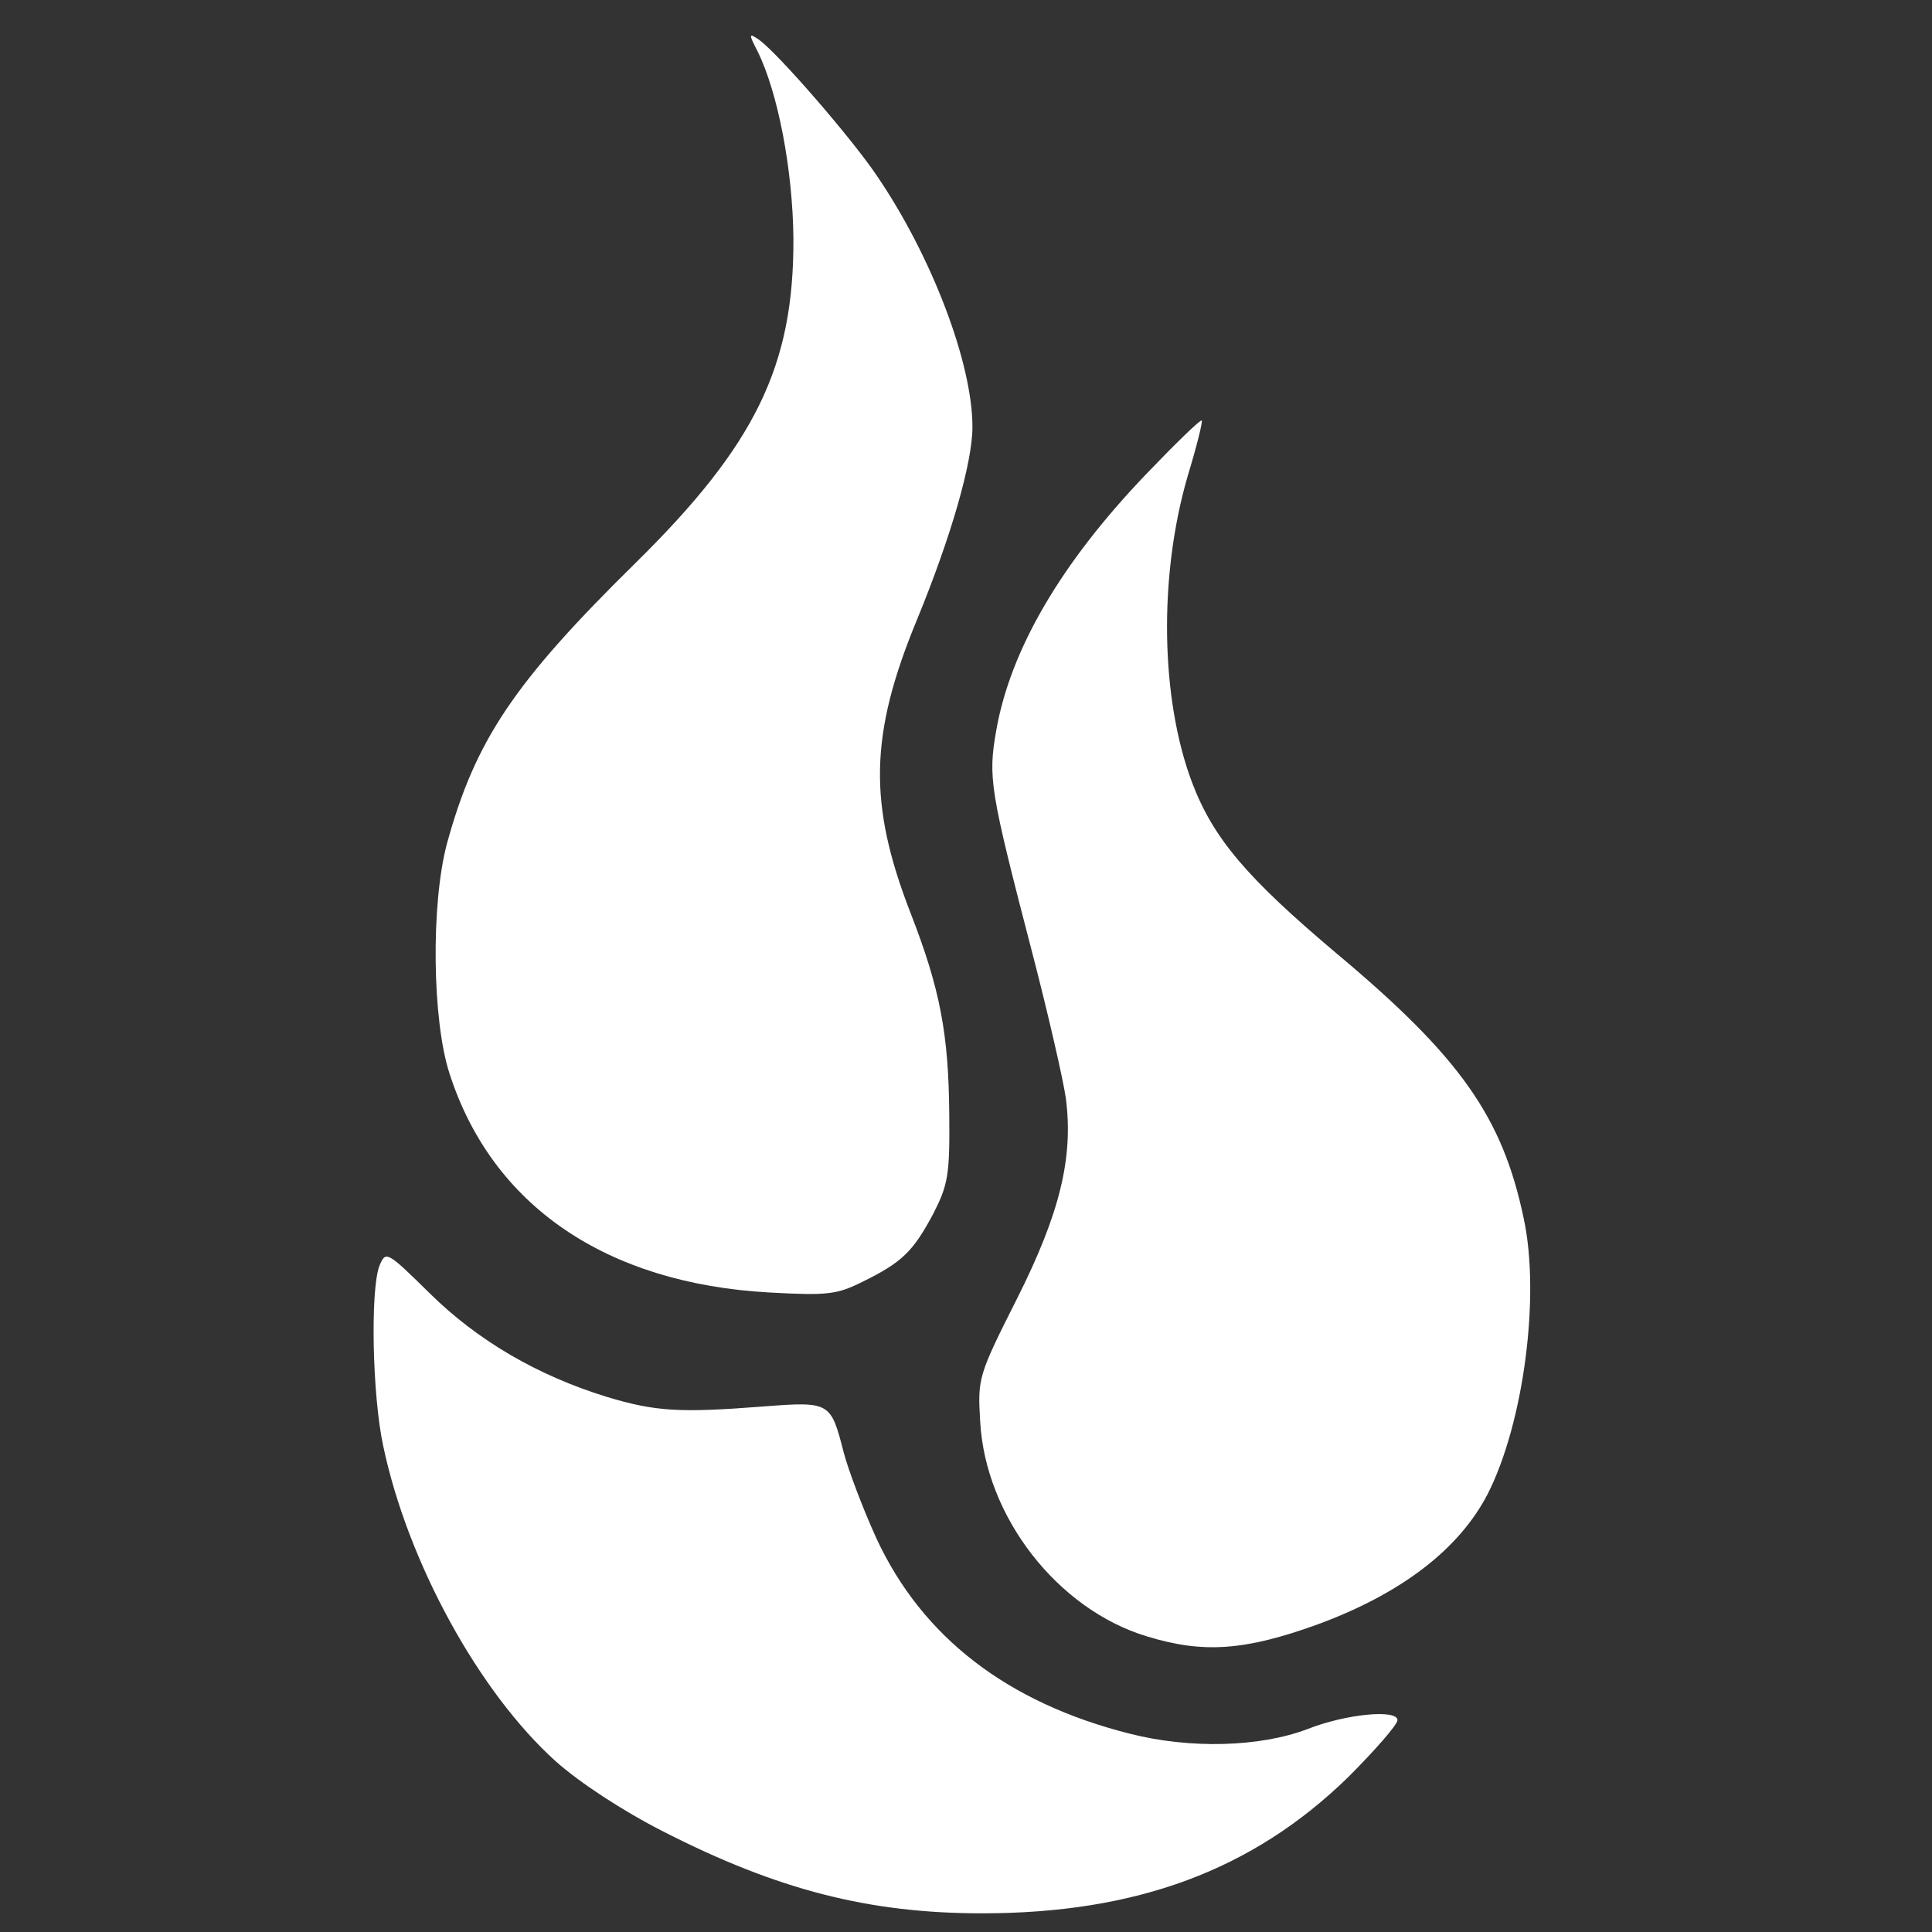 <?xml version="1.0" standalone="no"?>
<!DOCTYPE svg PUBLIC "-//W3C//DTD SVG 20010904//EN"
 "http://www.w3.org/TR/2001/REC-SVG-20010904/DTD/svg10.dtd">
<svg version="1.0" xmlns="http://www.w3.org/2000/svg"
 width="300pt" height="300pt" viewBox="0 0 300 300"
 preserveAspectRatio="xMidYMid meet">

<rect x="0" y="0" width="300" height="300" fill="#333333" stroke="none"/>

<g transform="translate(0,300) scale(0.1,-0.1)"
fill="#ffffff" stroke="none">
<path d="M1176 2921 c32 -64 55 -185 56 -291 1 -198 -59 -321 -246 -505 -189
-186 -248 -275 -292 -435 -25 -94 -23 -274 4 -357 66 -205 243 -326 497 -340
91 -5 105 -3 145 17 61 30 78 47 109 105 23 45 26 60 25 155 -1 124 -14 194
-60 312 -66 170 -64 277 10 456 53 129 86 244 86 299 0 99 -63 265 -149 391
-40 59 -152 188 -182 210 -16 11 -17 10 -3 -17z"/>
<path d="M1779 2263 c-132 -138 -210 -272 -232 -397 -13 -74 -10 -92 56 -346
25 -96 48 -197 52 -225 12 -92 -9 -179 -76 -312 -60 -119 -61 -123 -57 -190 8
-148 120 -292 259 -334 88 -27 153 -22 266 19 130 48 219 117 263 202 56 110
82 308 56 428 -33 158 -99 251 -290 411 -140 118 -192 179 -225 266 -49 130
-52 320 -7 475 14 46 24 86 22 87 -2 2 -41 -36 -87 -84z"/>
<path d="M589 1034 c-14 -38 -11 -200 6 -279 38 -181 149 -383 268 -490 37
-33 104 -77 167 -109 178 -91 320 -127 495 -127 240 0 420 67 568 211 42 42
77 82 77 89 0 17 -79 10 -140 -14 -74 -28 -182 -31 -276 -7 -190 48 -322 150
-393 303 -21 46 -44 107 -51 134 -20 78 -21 79 -125 71 -129 -10 -167 -8 -243
15 -107 33 -200 87 -275 161 -67 66 -68 66 -78 42z"/>
</g>
</svg>
